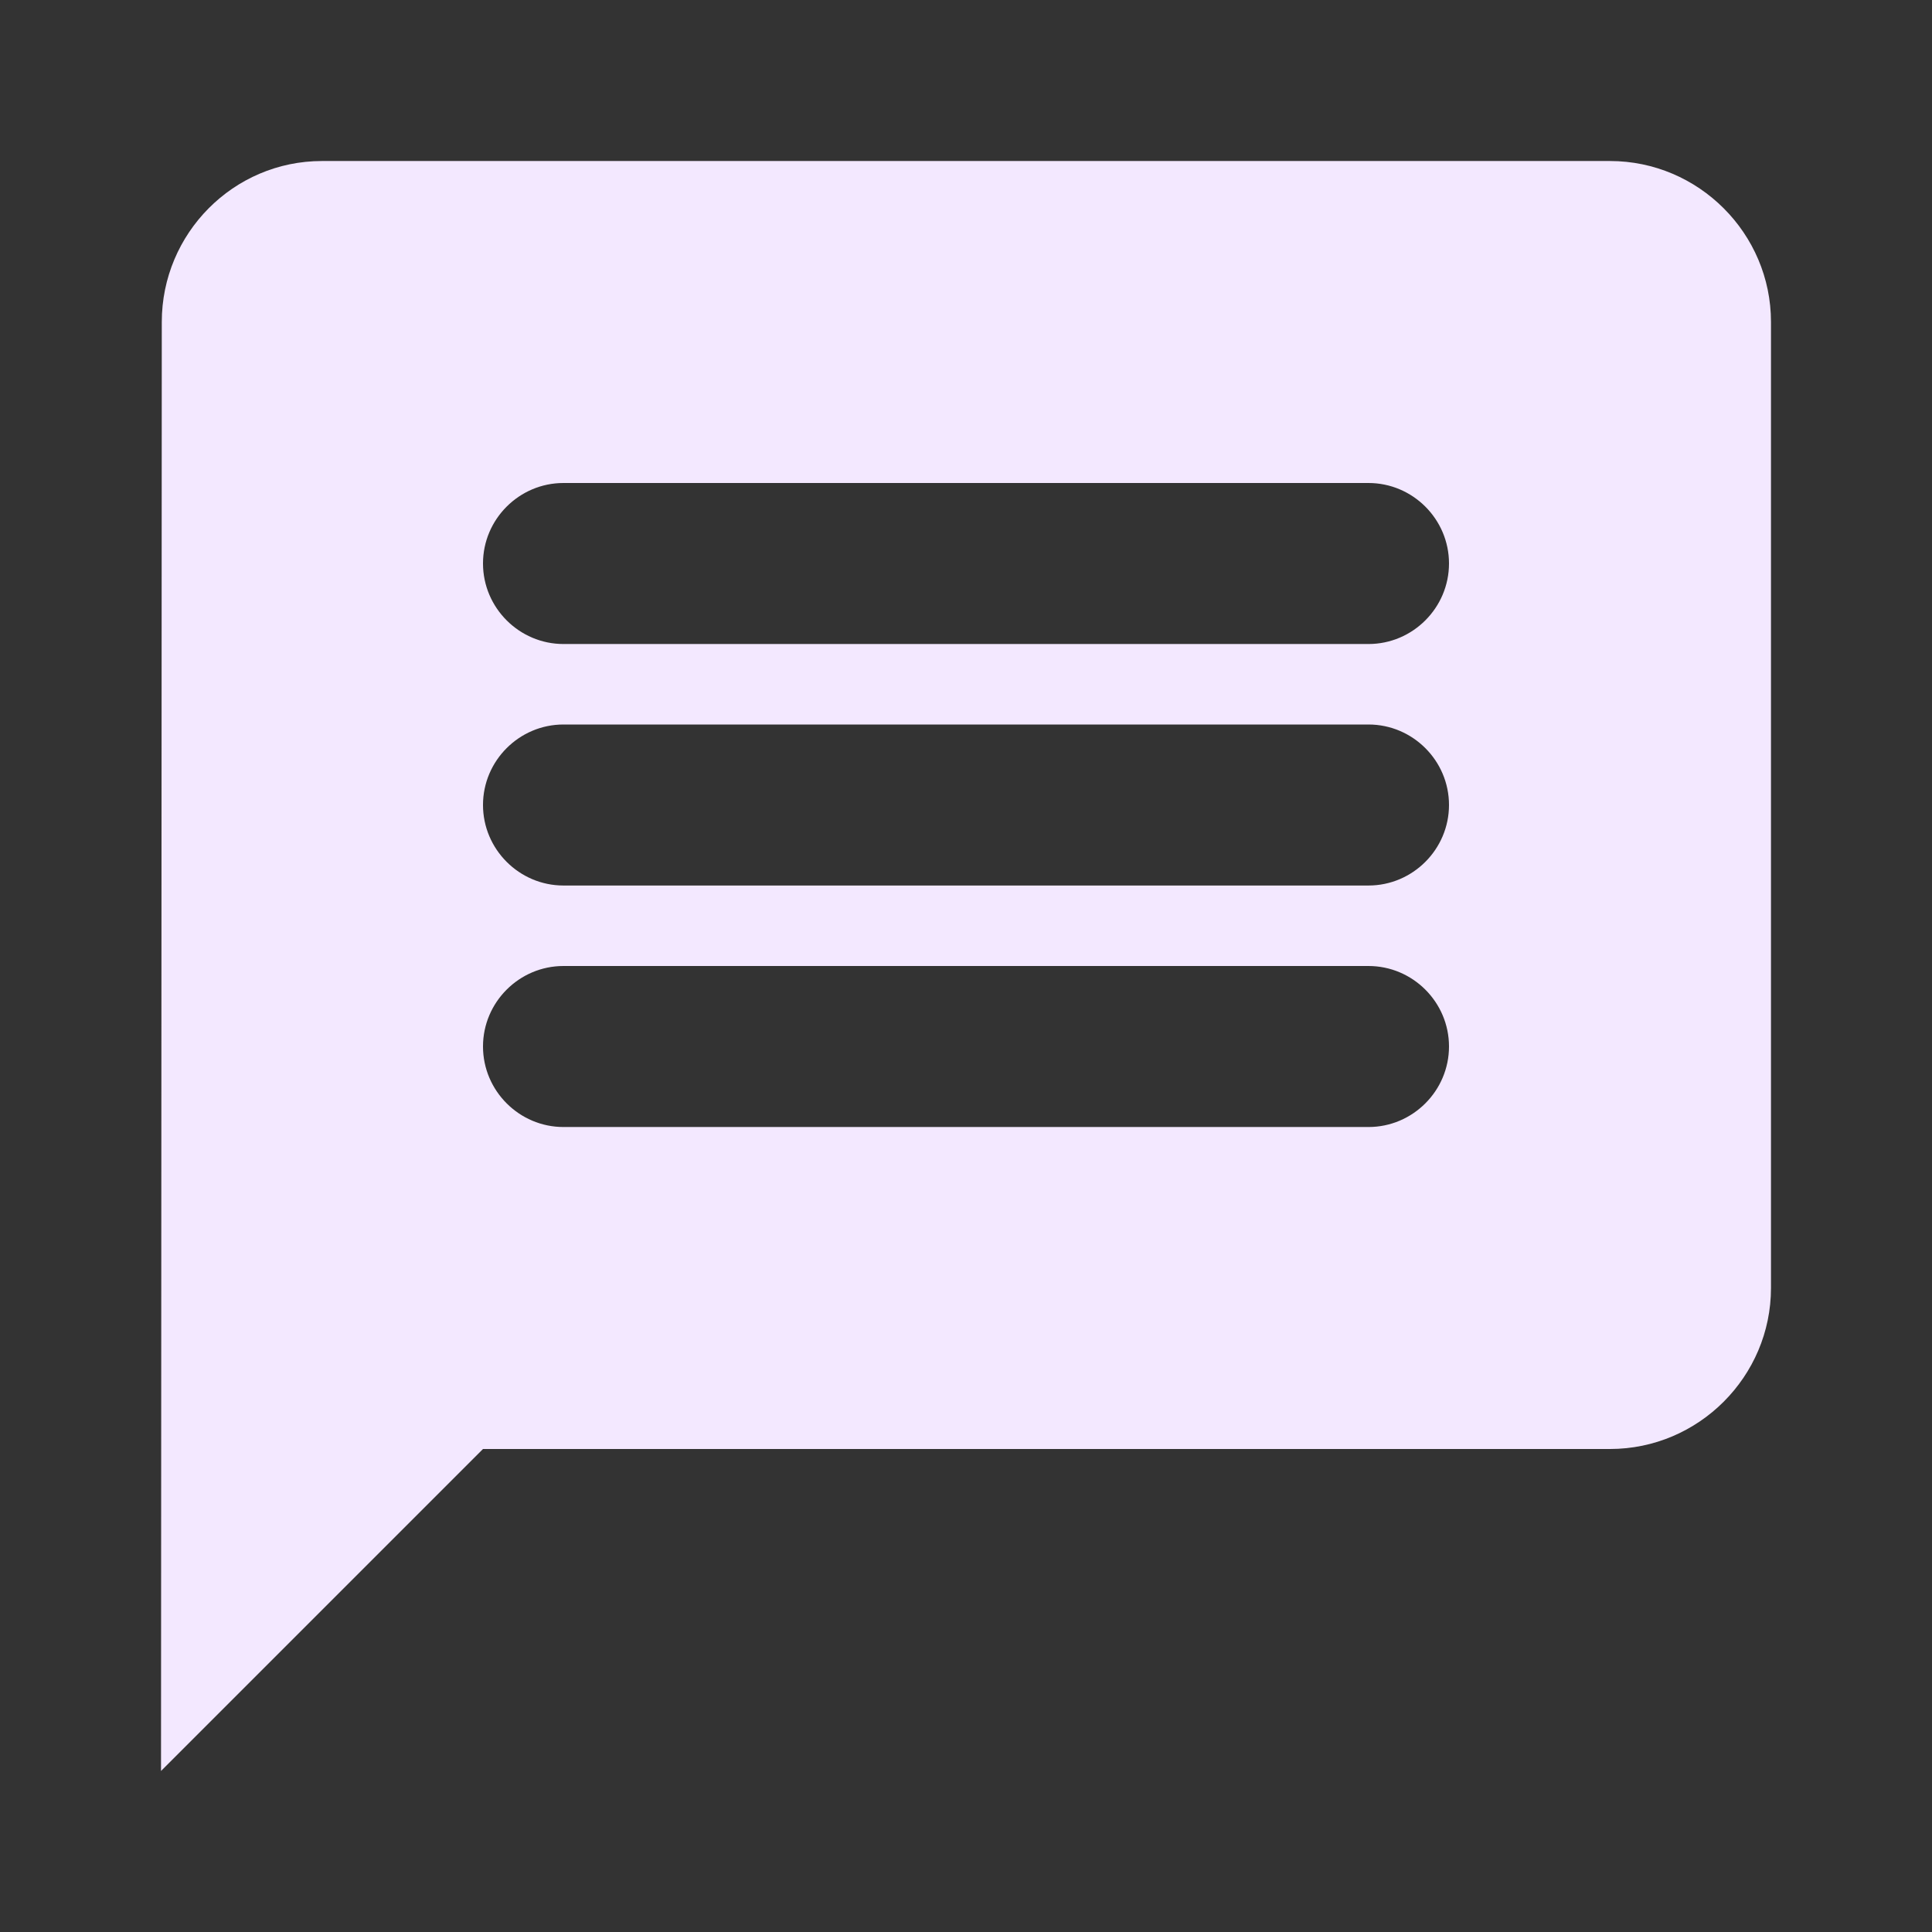 <svg width="35" height="35" viewBox="0 0 35 35" fill="none" xmlns="http://www.w3.org/2000/svg">
<rect x="0" y="0" width="35" height="35" fill="#333333" stroke="none"/>
<g id="&#240;&#159;&#166;&#134; icon &#34;message&#34;">
<path id="Vector" d="M29.166 2.917H5.833C4.229 2.917 2.931 4.229 2.931 5.833L2.917 32.083L8.75 26.25H29.166C30.771 26.25 32.083 24.938 32.083 23.333V5.833C32.083 4.229 30.771 2.917 29.166 2.917ZM24.791 20.417H10.208C9.406 20.417 8.75 19.76 8.75 18.958C8.75 18.156 9.406 17.5 10.208 17.5H24.791C25.594 17.5 26.25 18.156 26.25 18.958C26.25 19.76 25.594 20.417 24.791 20.417ZM24.791 16.042H10.208C9.406 16.042 8.75 15.385 8.75 14.583C8.75 13.781 9.406 13.125 10.208 13.125H24.791C25.594 13.125 26.25 13.781 26.25 14.583C26.25 15.385 25.594 16.042 24.791 16.042ZM24.791 11.667H10.208C9.406 11.667 8.75 11.01 8.75 10.208C8.75 9.406 9.406 8.75 10.208 8.75H24.791C25.594 8.75 26.25 9.406 26.25 10.208C26.25 11.01 25.594 11.667 24.791 11.667Z" fill="#F3E8FF"/>
</g>
</svg>
